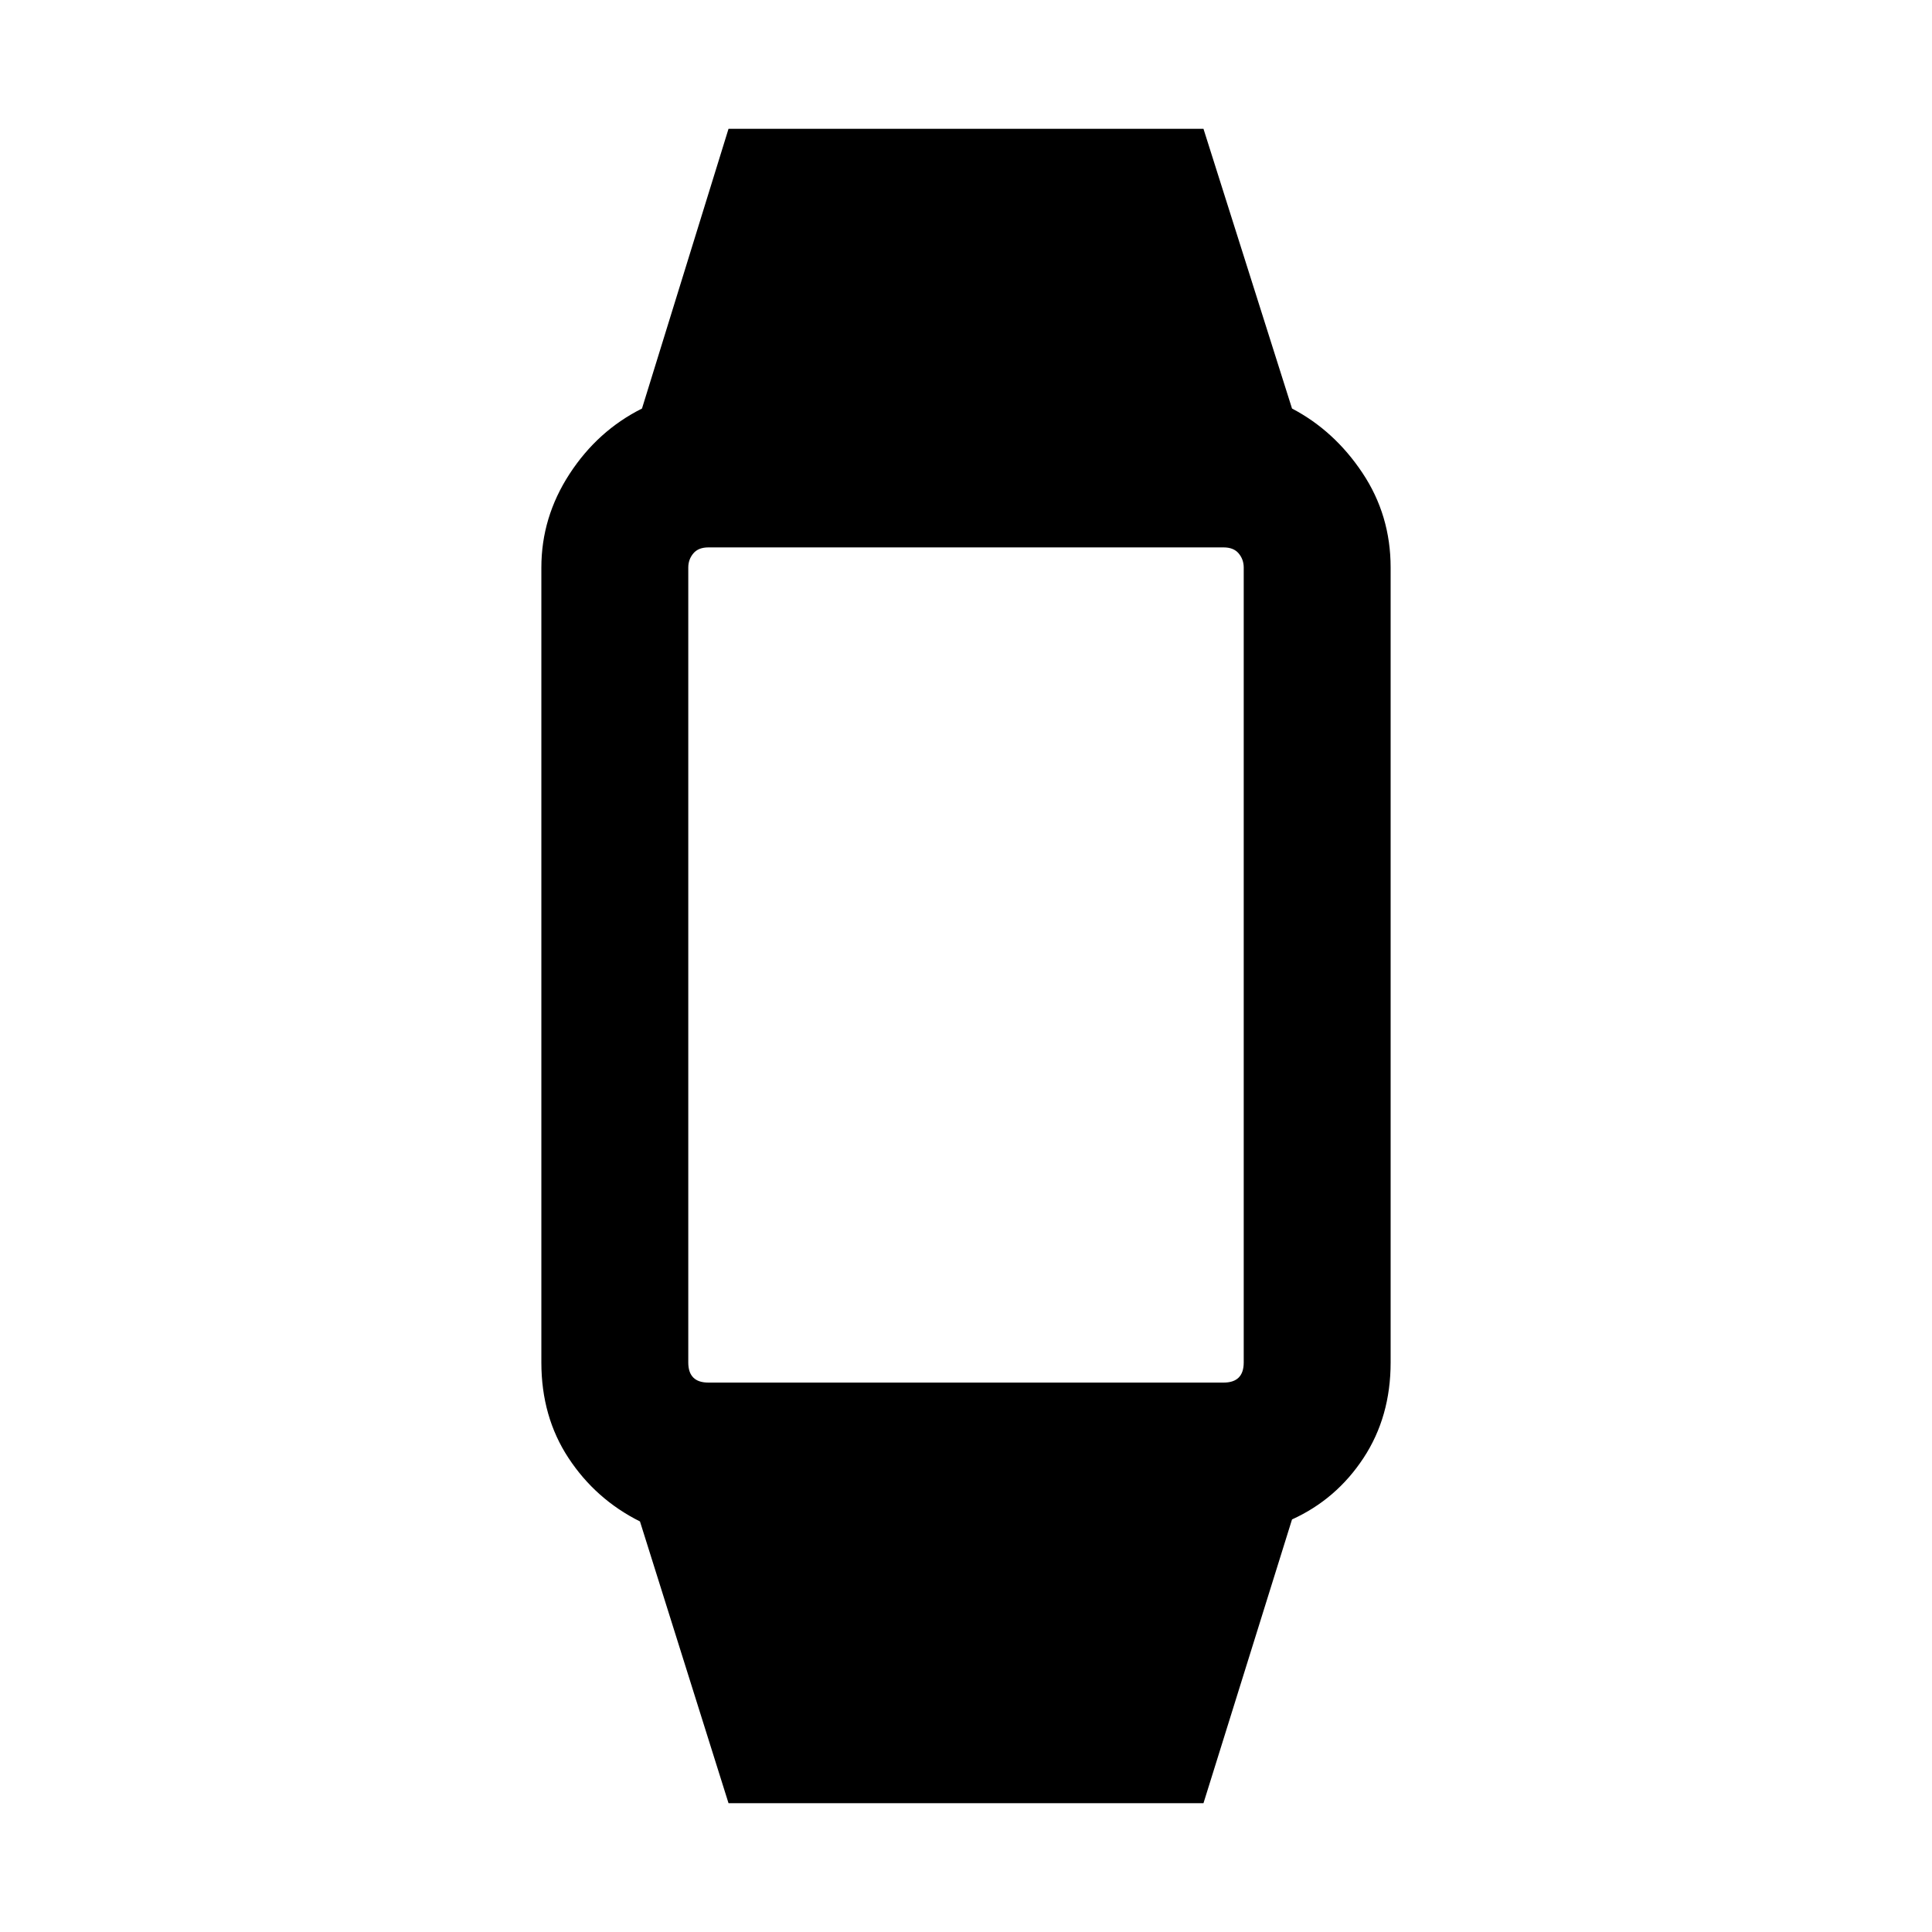 <svg xmlns="http://www.w3.org/2000/svg" height="48" viewBox="0 -960 960 960" width="48"><path d="m362-64-44-140q-22-11-35.5-31.5T269-283v-395q0-25 14-46.5t36-32.5l43-139h236l44 139q21 11 35 32t14 47v395q0 27-13.5 47.5T642-205L598-64H362Zm-10-209h256q5 0 7.5-2.5t2.5-7.5v-395q0-4-2.5-7t-7.5-3H352q-5 0-7.5 3t-2.5 7v395q0 5 2.5 7.5t7.5 2.5Z"/></svg>